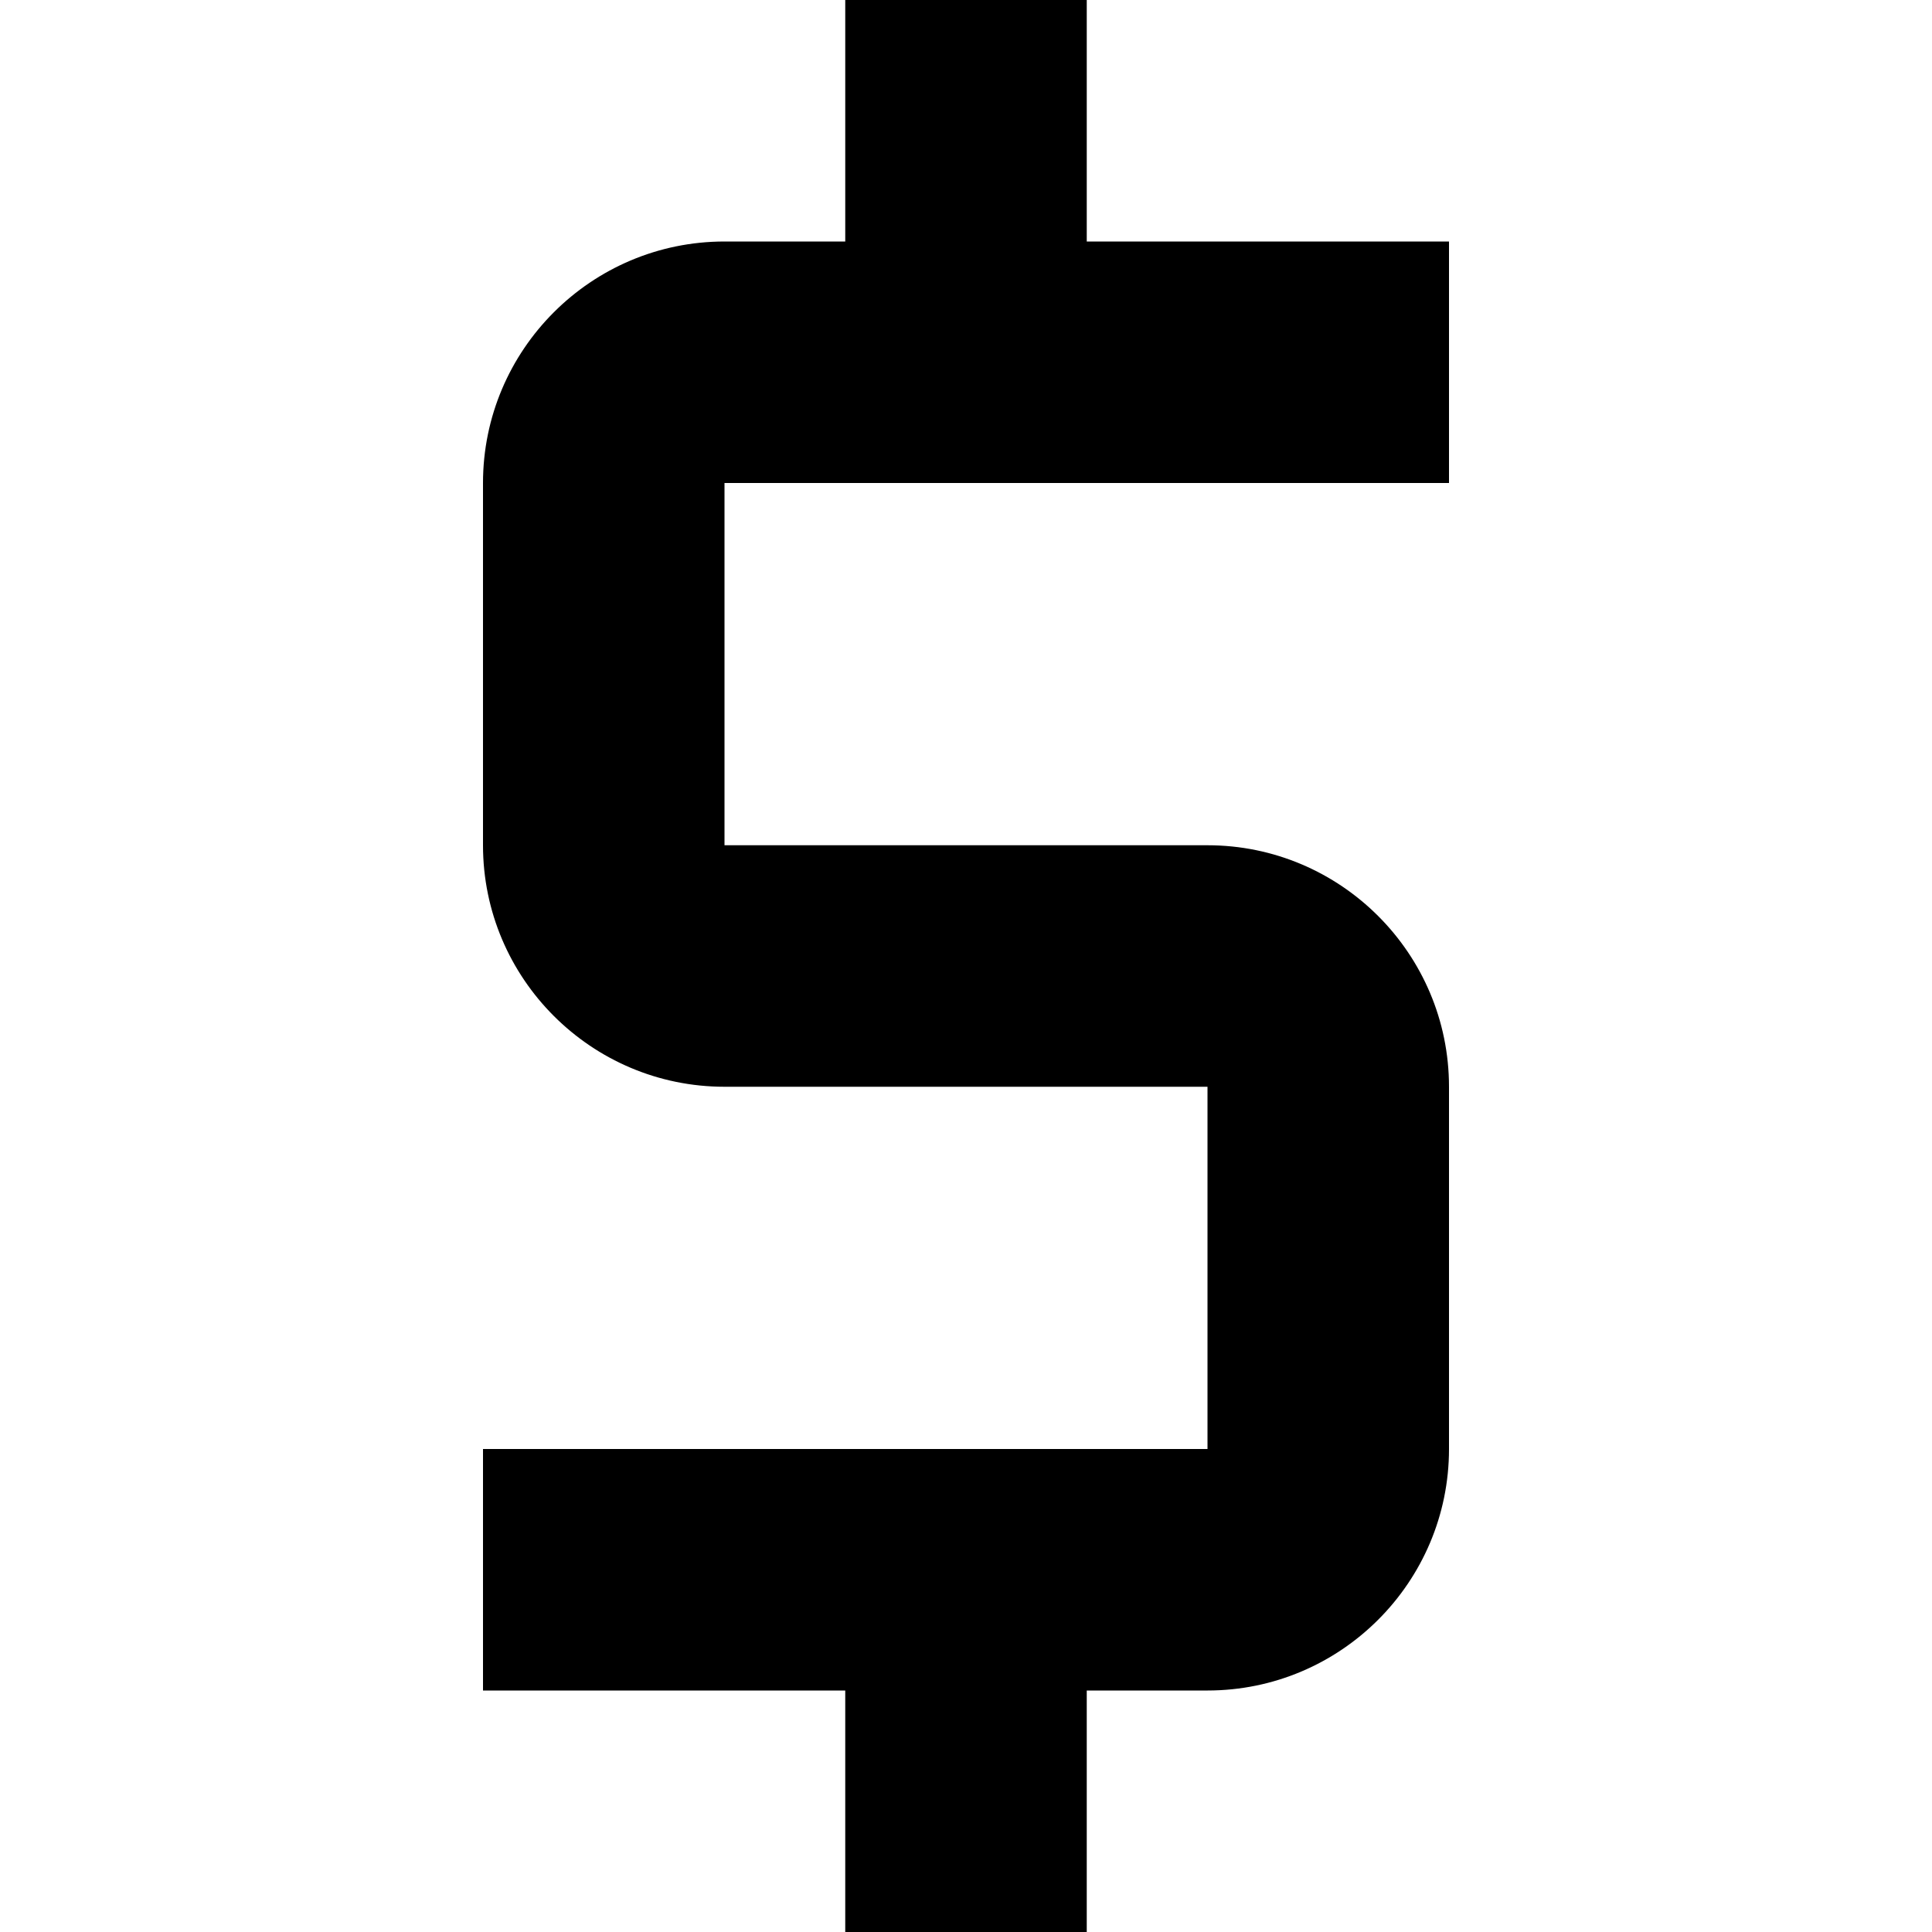 <svg height="512" viewBox="0 0 448.941 448.941" width="512" xmlns="http://www.w3.org/2000/svg">
<path d="M336.706 112.235V56.118H252.53V0h-56.118v56.118h-28.059c-30.95 0-56.118 25.168-56.118 56.118v84.176c0 30.95 25.168 56.118 56.118 56.118h112.235v84.176H112.235v56.118h84.176v56.118h56.118v-56.118h28.059c30.95 0 56.118-25.168 56.118-56.118V252.53c0-30.95-25.168-56.118-56.118-56.118H168.353v-84.176h168.353z"/>
</svg>